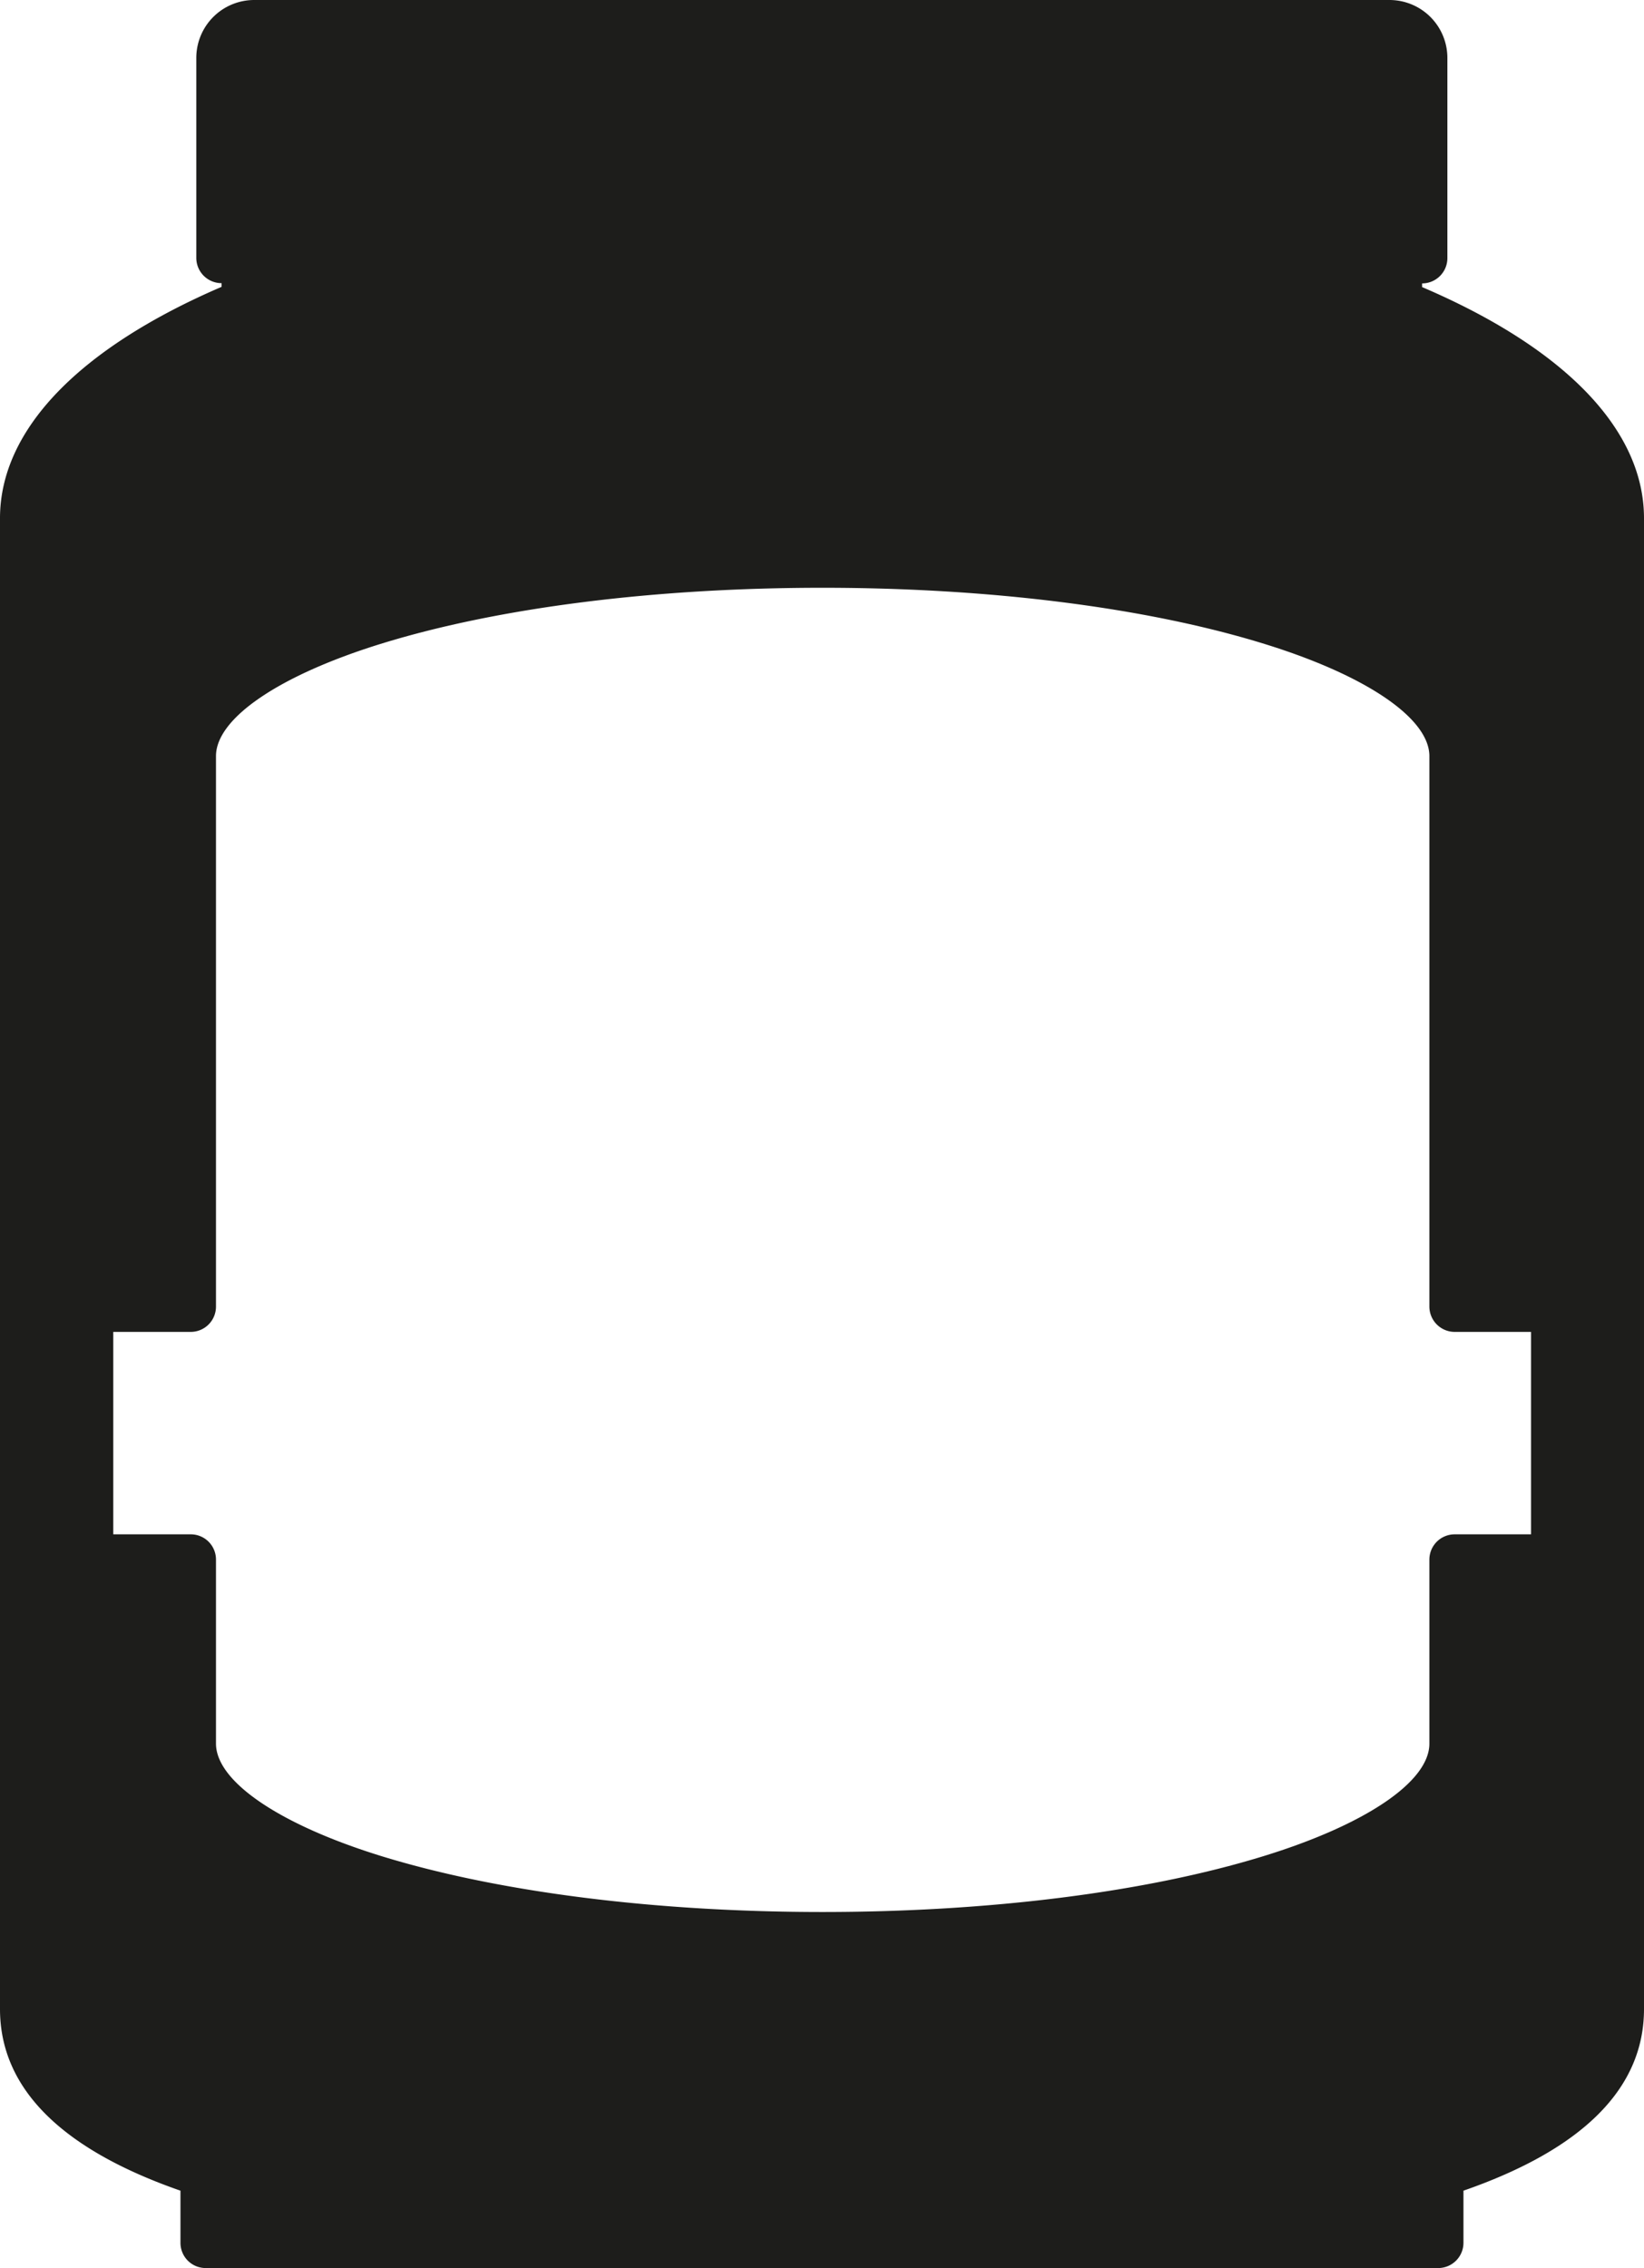 <svg xmlns="http://www.w3.org/2000/svg" viewBox="0 0 205.52 283.46"><defs><style>.cls-1{fill:#1d1d1b;}</style></defs><title>Jar</title><g id="DNA"><path class="cls-1" d="M129.89,358.37c-5.46,17.1-13.59,30.63-22.65,40.53,7.57,7.71,15.23,14.72,21.38,21.39a171.59,171.59,0,0,0,28.91-50c9-24.92,9.24-52.12,3.87-72.32-2.94-10.73-9.7-14.78-16.13-14.55h0a15.5,15.5,0,0,0-14.62,17.77C135.68,313.56,136.4,338,129.89,358.37Z"/></g><g id="Jar"><path class="cls-1" d="M177.78,35.88v-.46a3.16,3.16,0,0,0,3.16-3.16v-25A7.24,7.24,0,0,0,173.71,0H31.78a7.24,7.24,0,0,0-7.24,7.23v25a3.16,3.16,0,0,0,3.16,3.16h0v.46C9.83,43.54,0,53.74,0,64.77V251.09c0,9.86,7.59,17.49,22.56,22.7v6.52a3.15,3.15,0,0,0,3.16,3.15H179.79a3.16,3.16,0,0,0,3.16-3.15v-6.52c15-5.21,22.57-12.84,22.57-22.7V64.77C205.52,53.74,195.69,43.54,177.78,35.88ZM23.83,191.76H14.16v-25.3h9.67A3.16,3.16,0,0,0,27,163.3V94.5c0-4.76,8-10.16,20.82-14.1,14.58-4.48,34.1-6.94,55-6.94s40.4,2.46,55,6.94c12.87,3.94,20.87,9.34,20.87,14.1v68.8a3.17,3.17,0,0,0,3.16,3.16h9.55v25.3h-9.55a3.16,3.16,0,0,0-3.16,3.16v23c0,4.76-8,10.16-20.87,14.1-14.62,4.48-34.15,6.94-55,6.94s-40.38-2.46-55-6.94C35,228.08,27,222.67,27,217.91v-23A3.15,3.15,0,0,0,23.83,191.76Z"/></g></svg>